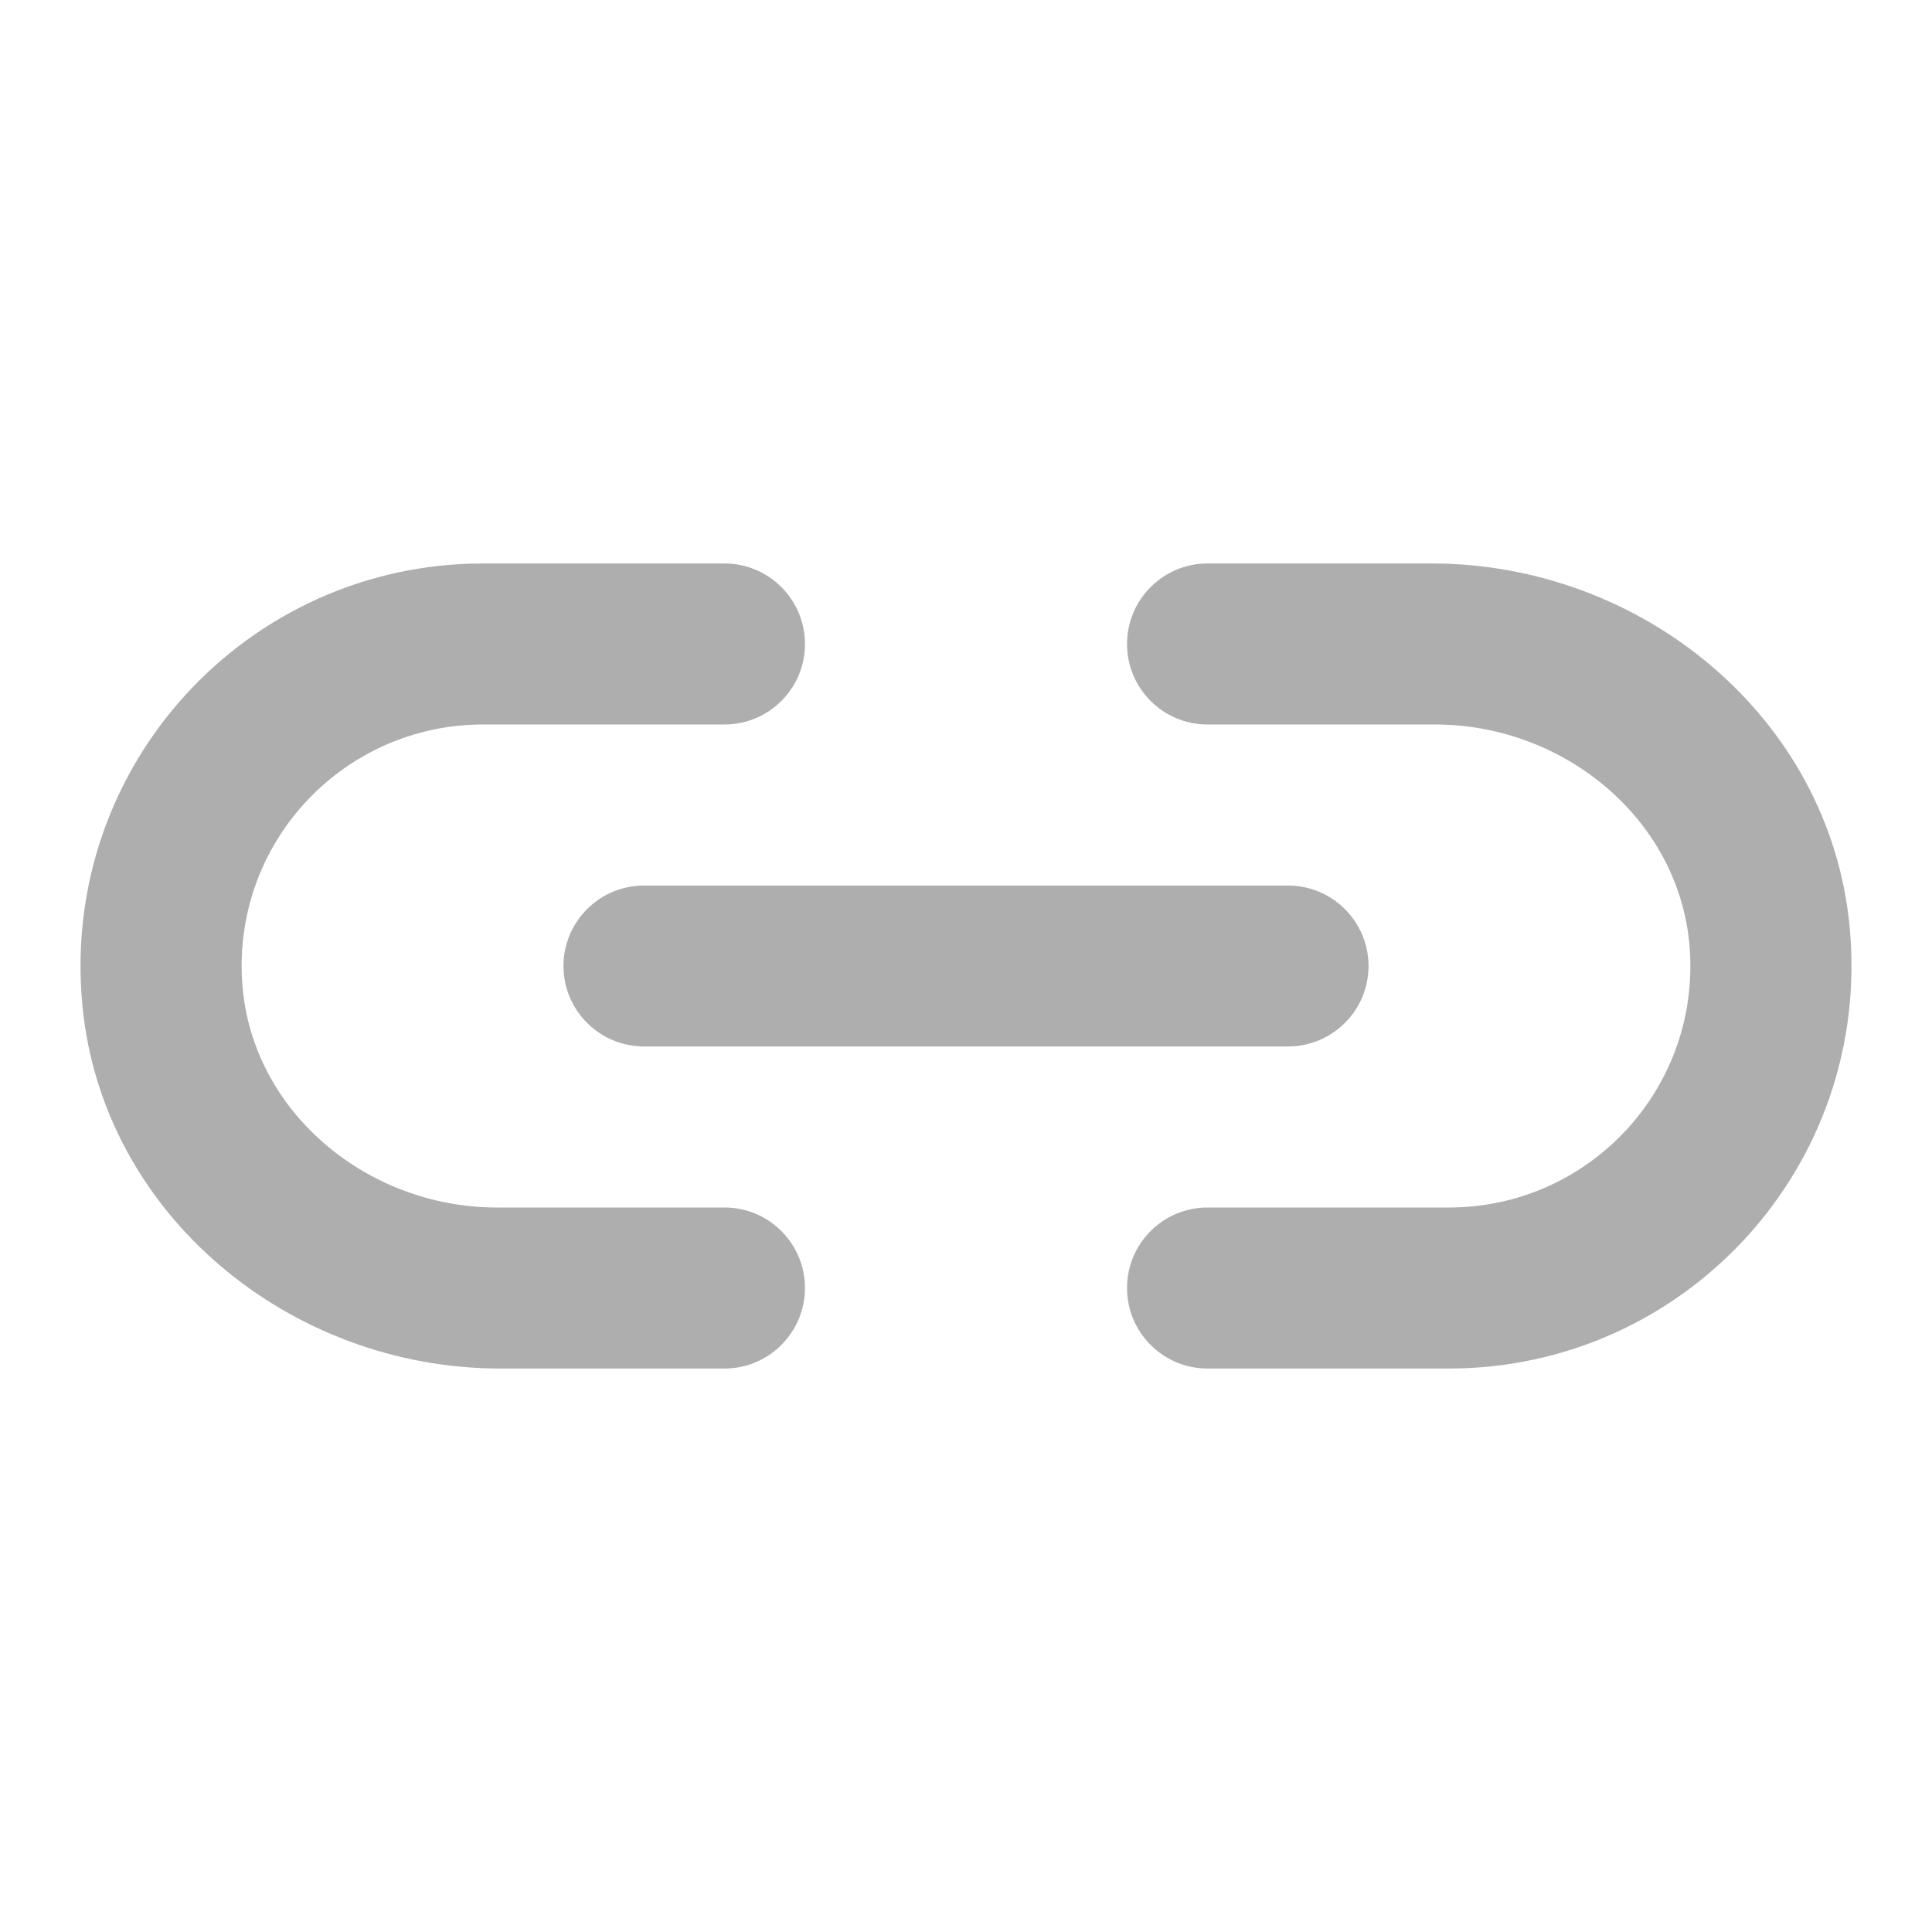 <svg width="20" height="20" viewBox="0 0 20 20" fill="none" xmlns="http://www.w3.org/2000/svg">
<path d="M5 5.833C2.564 5.833 0.616 7.924 0.853 10.409C1.06 12.575 3.002 14.167 5.179 14.167H7.5C7.96 14.167 8.333 13.793 8.333 13.333C8.333 12.873 7.96 12.5 7.5 12.5H5.142C3.788 12.5 2.575 11.486 2.505 10.133C2.429 8.692 3.575 7.5 5 7.5H7.5C7.96 7.5 8.333 7.127 8.333 6.667C8.333 6.207 7.96 5.833 7.5 5.833H5ZM12.5 5.833C12.04 5.833 11.667 6.207 11.667 6.667C11.667 7.127 12.04 7.5 12.5 7.5H14.858C16.212 7.5 17.425 8.514 17.495 9.867C17.571 11.308 16.425 12.5 15 12.5H12.5C12.04 12.5 11.667 12.873 11.667 13.333C11.667 13.793 12.04 14.167 12.5 14.167H15C17.436 14.167 19.384 12.076 19.147 9.591C18.941 7.425 16.998 5.833 14.821 5.833H12.5ZM6.667 9.167C6.207 9.167 5.833 9.54 5.833 10C5.833 10.46 6.207 10.833 6.667 10.833H13.333C13.793 10.833 14.167 10.46 14.167 10C14.167 9.54 13.793 9.167 13.333 9.167H6.667Z" fill="#191919" fill-opacity="0.35"/>
</svg>
